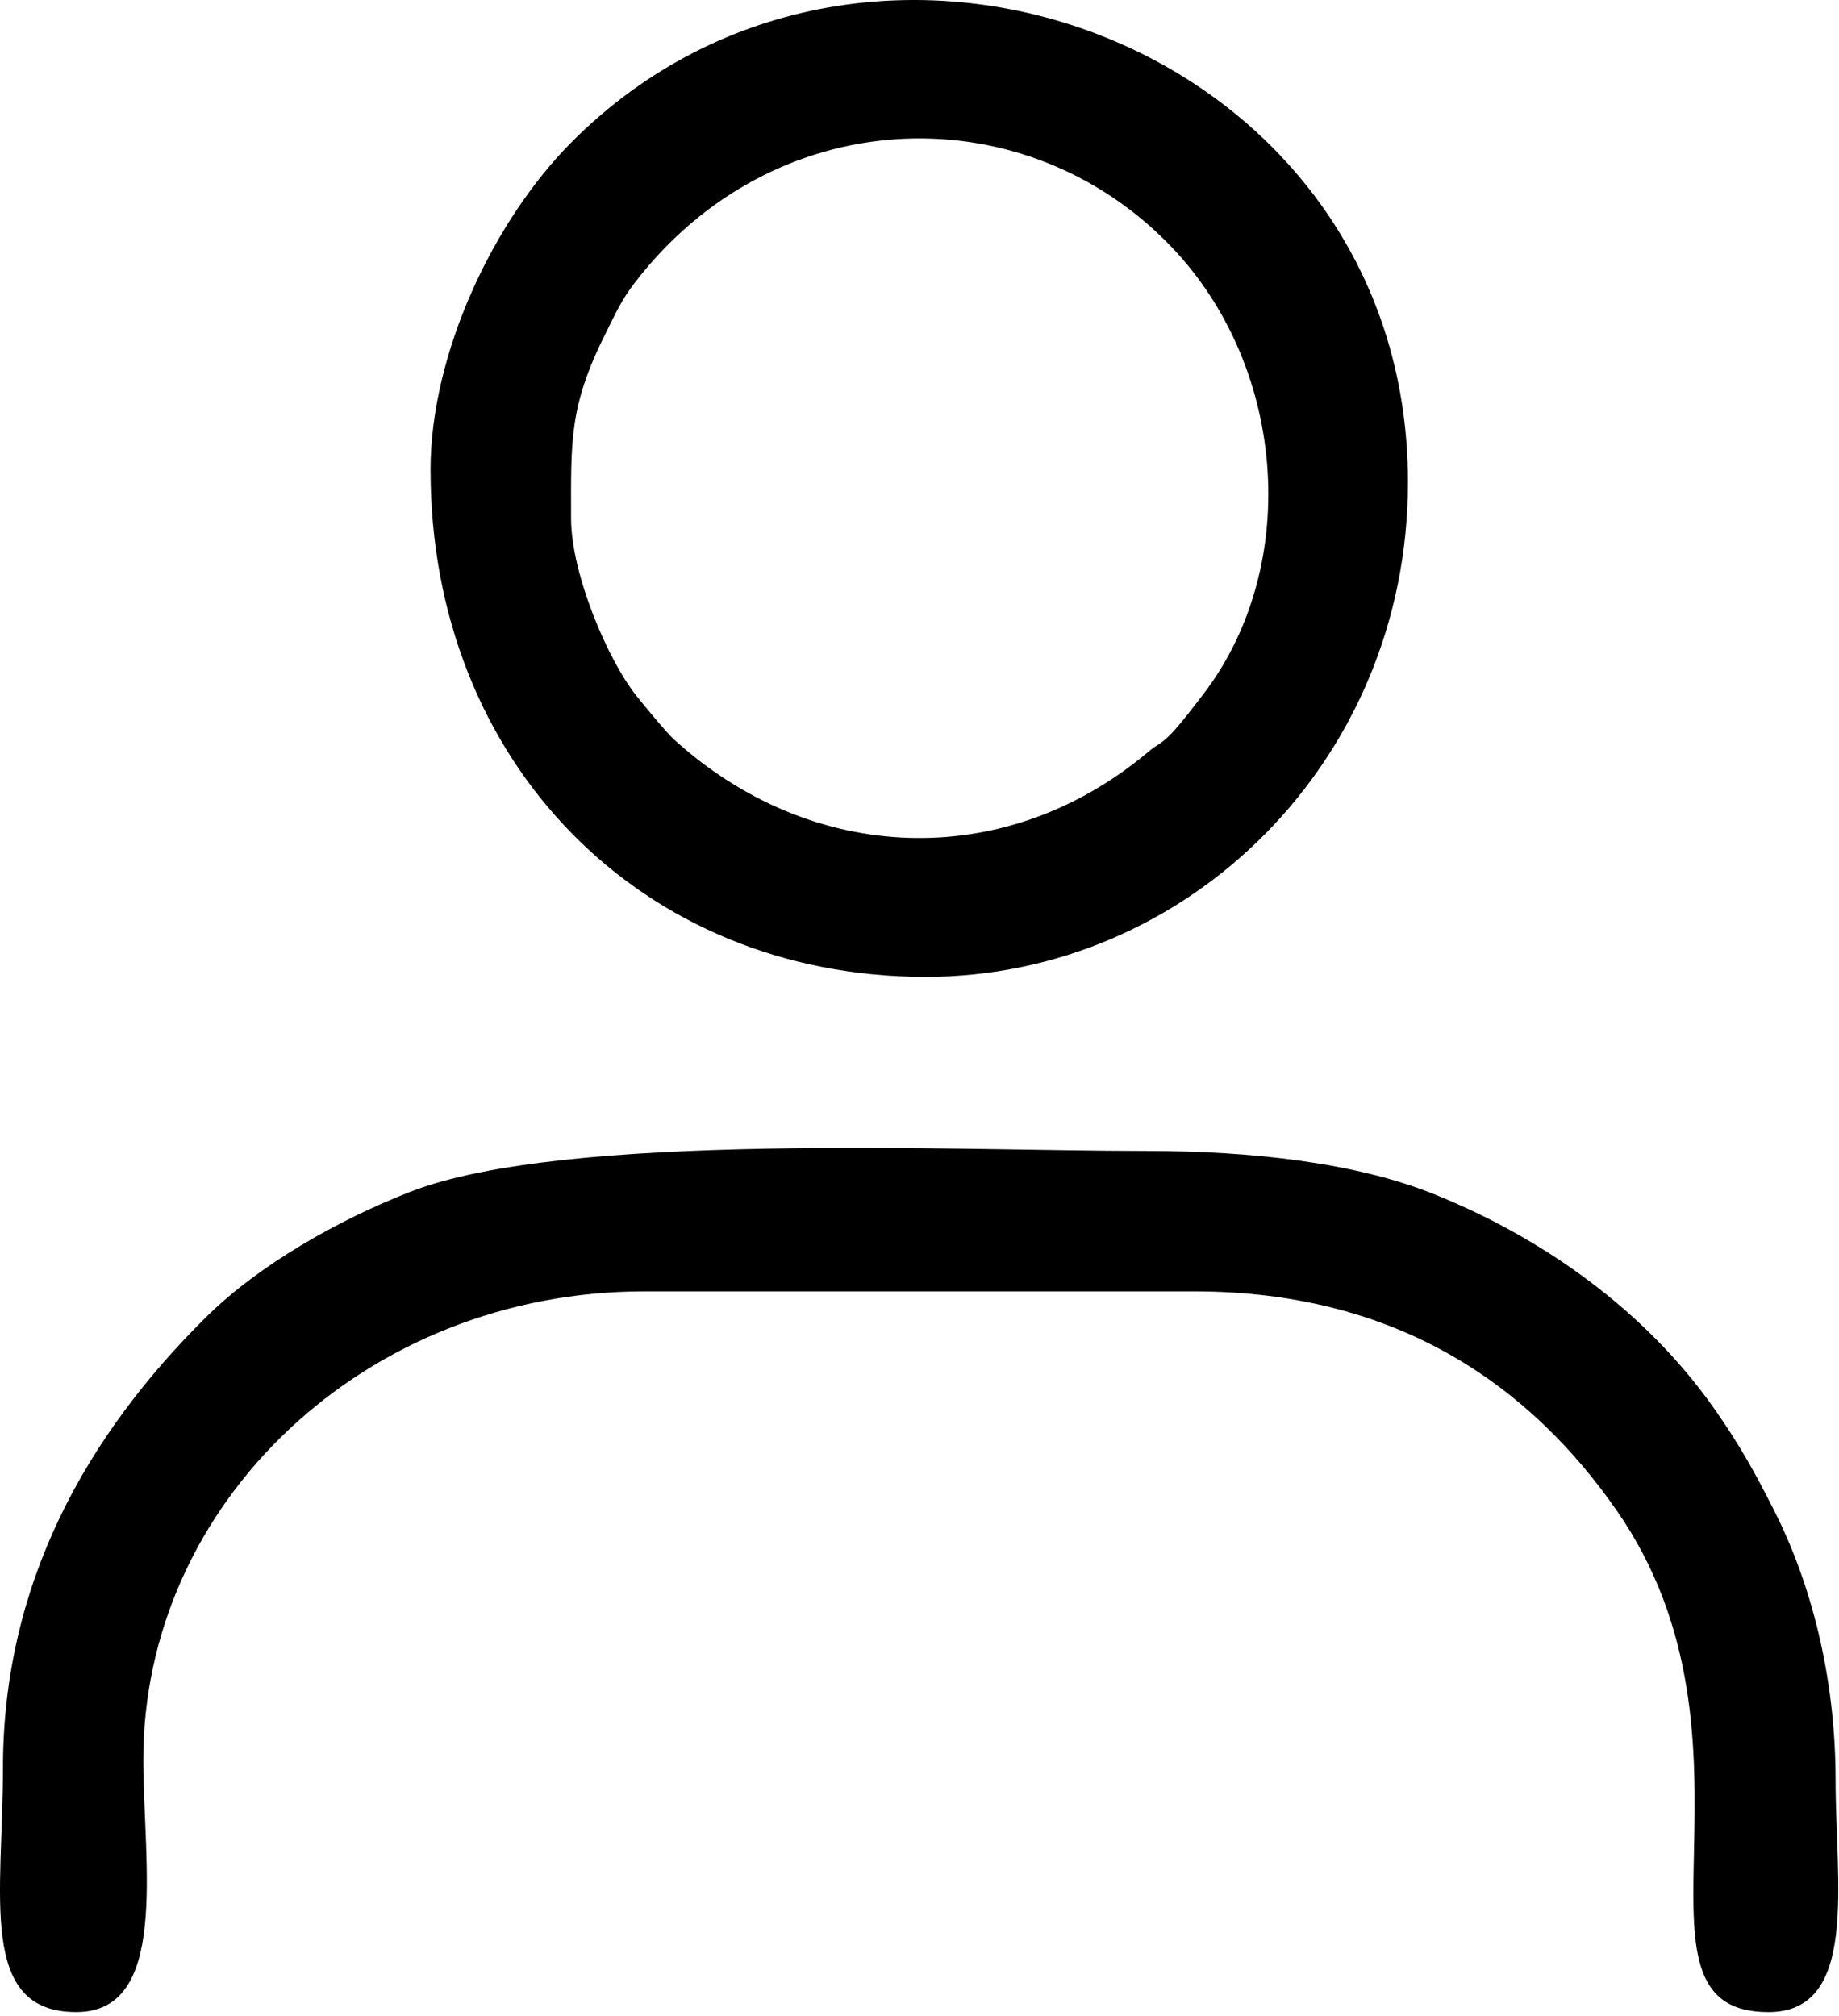 <svg width="301" height="330" viewBox="0 0 301 330" fill="none" xmlns="http://www.w3.org/2000/svg">
<path fill-rule="evenodd" clip-rule="evenodd" d="M0.481 289.384C0.481 310.184 -3.679 329.379 12.479 329.379C27.689 329.379 23.529 305.488 23.456 288.362C23.273 245.992 59.899 211.397 105.467 211.397H195.454C229.099 211.397 250.683 227.219 264.597 247.24C291.107 285.382 263.61 329.383 289.442 329.383C304.277 329.383 300.44 308.204 300.44 291.39C300.44 274.145 296.259 258.894 290.447 247.393C287.096 240.759 284.558 236.233 280.441 230.4C269.264 214.565 252.556 202.592 234.469 195.383C221.904 190.376 205.081 188.404 187.457 188.404C156.345 188.404 92.498 185.211 67.163 195.093C55.467 199.654 42.429 207.003 33.709 215.633C14.327 234.819 0.485 259.038 0.485 289.393L0.481 289.384Z" fill="black"/>
<path fill-rule="evenodd" clip-rule="evenodd" d="M93.468 84.922C93.468 72.161 93.119 66.558 99.122 54.581C100.787 51.259 101.686 49.169 103.866 46.325C126.318 16.992 166.499 15.157 190.867 39.52C210.543 59.196 213.195 92.276 197.05 113.51C195.619 115.392 192.651 119.296 191.174 120.633C189.458 122.187 189.632 121.668 187.767 123.226C164.217 142.906 132.717 141.407 110.325 121.055C109.048 119.892 105.594 115.673 104.304 114.08C99.433 108.068 93.472 93.8 93.472 84.918L93.468 84.922ZM70.471 76.922C70.471 124.989 105.169 159.912 151.46 159.912C194.52 159.912 230.448 124.448 230.448 78.923C230.448 7.25 142.429 -25.608 93.677 23.14C80.805 36.012 70.467 57.859 70.467 76.922H70.471Z" fill="black"/>
</svg>
